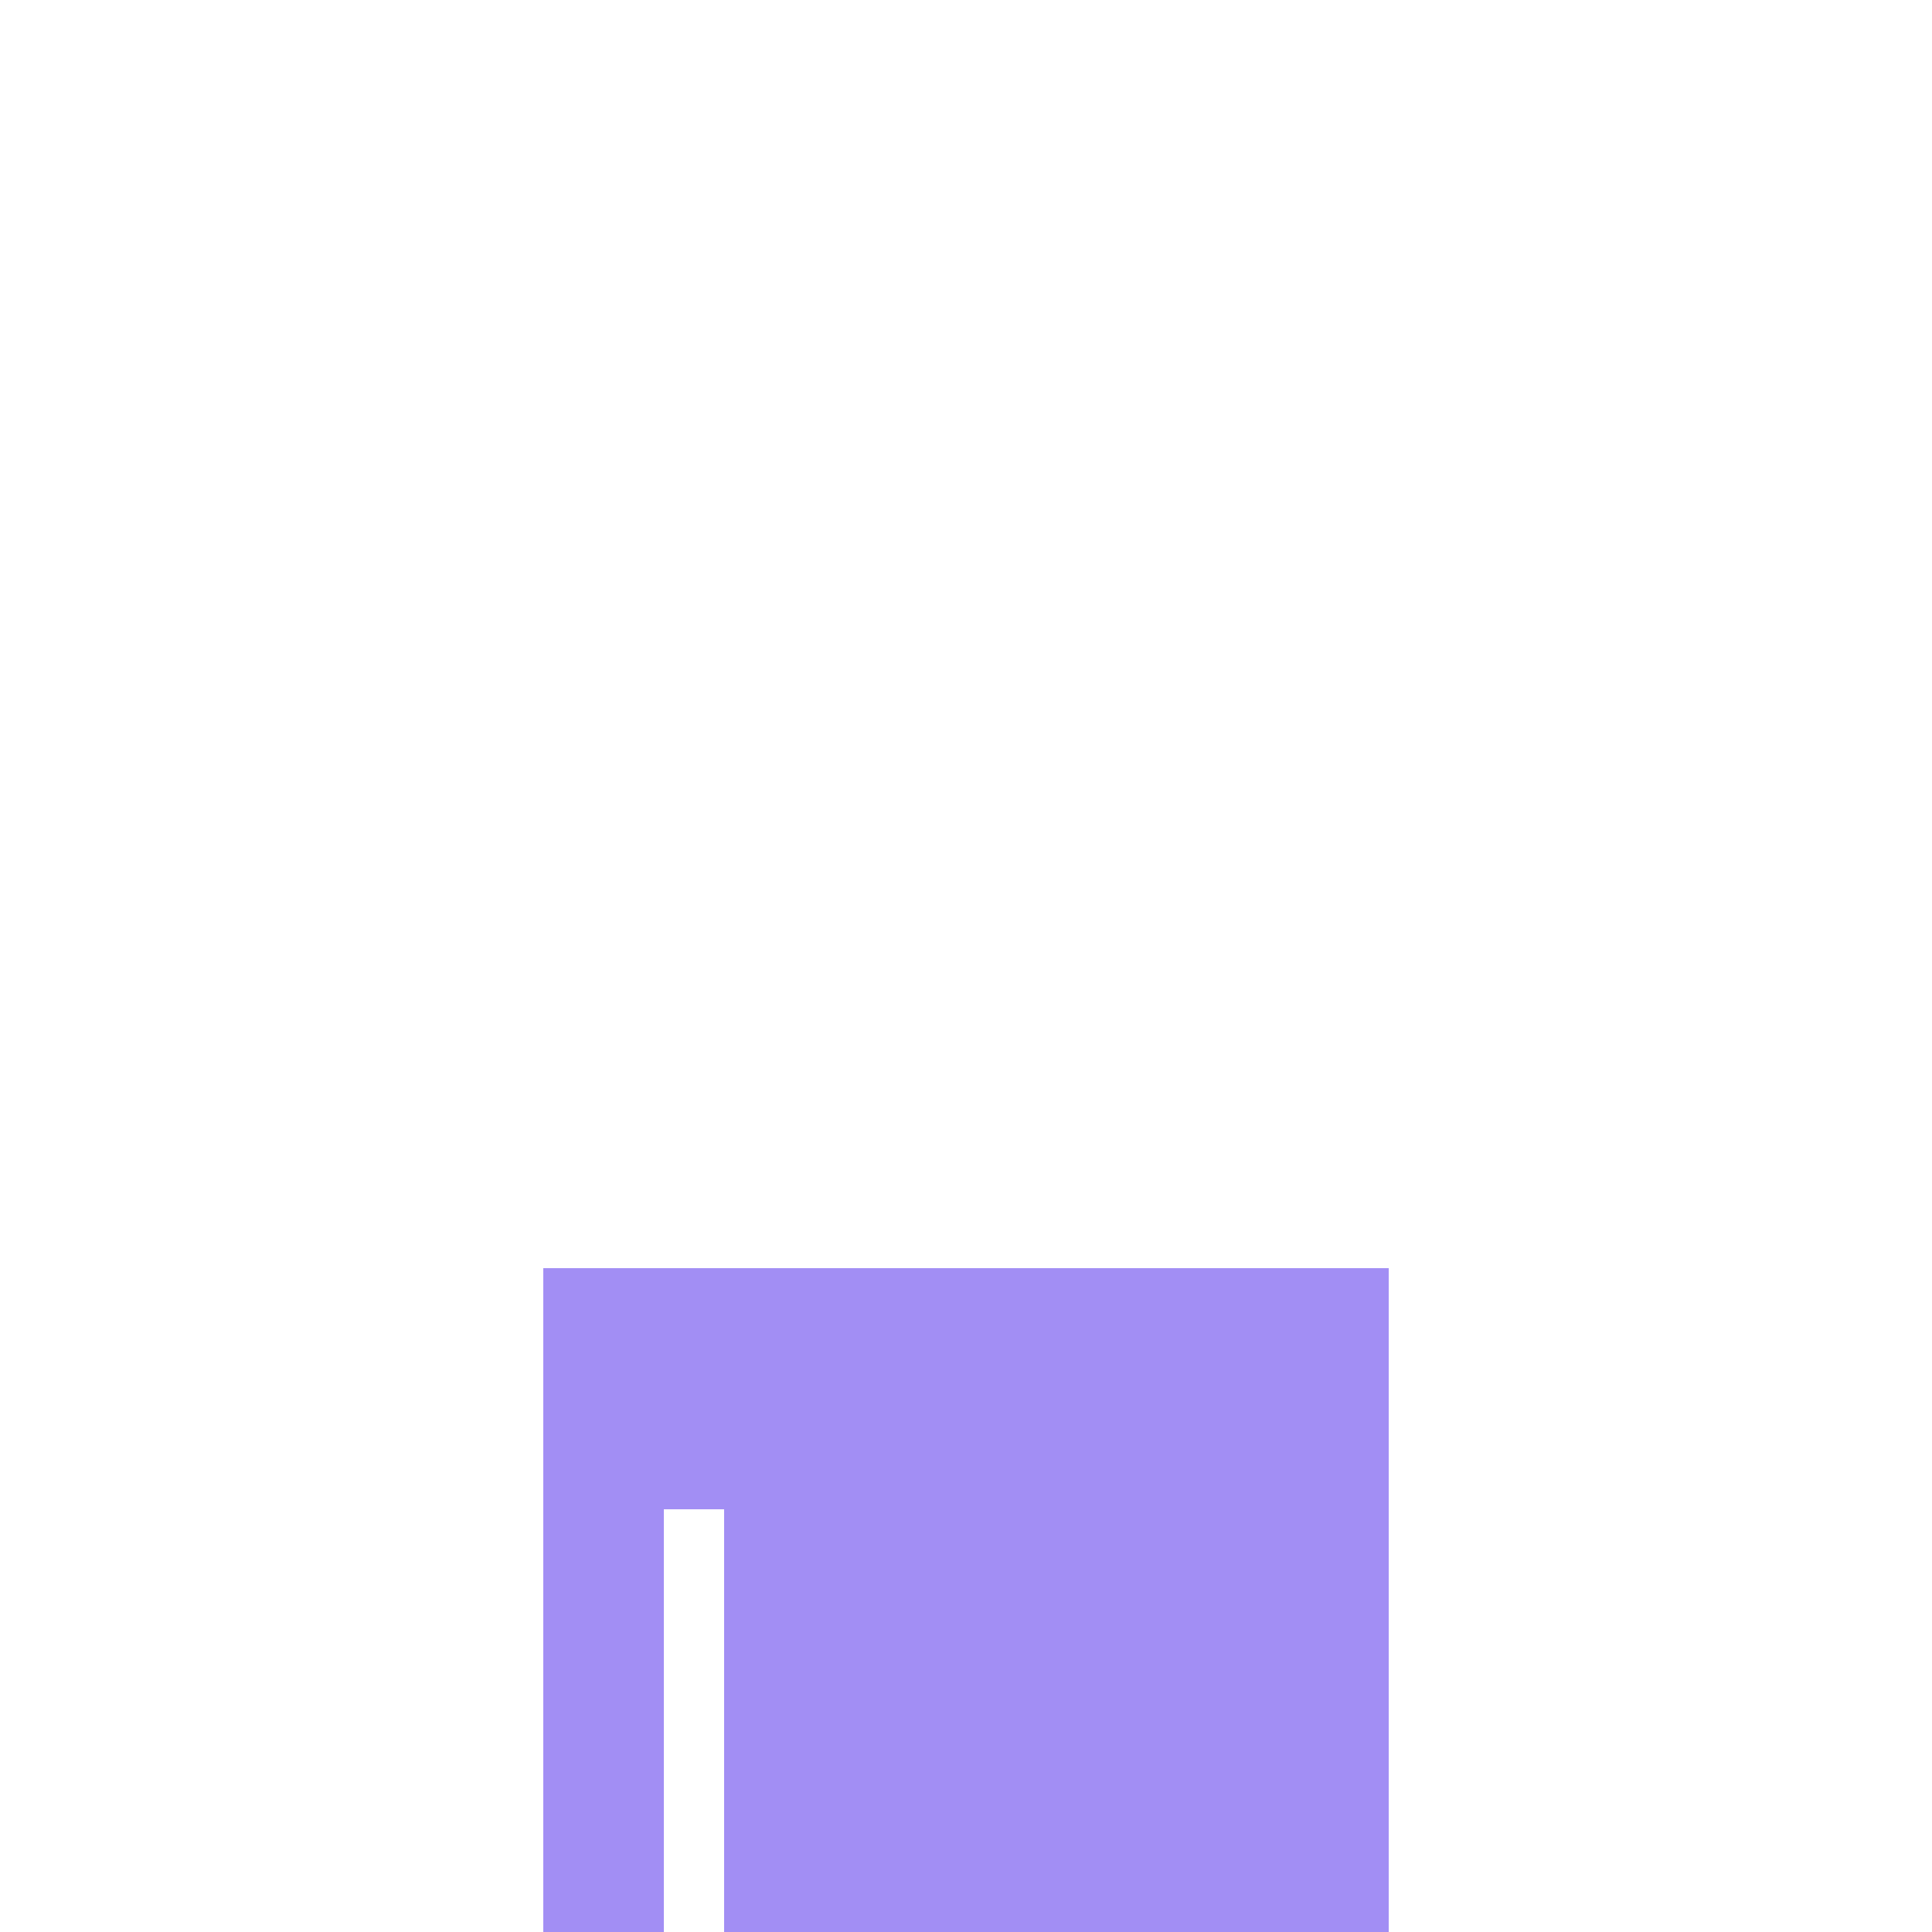 <svg width="320" height="320" viewBox="0 0 320 320" xmlns="http://www.w3.org/2000/svg" shape-rendering="crispEdges"><rect width="100%" height="100%" fill="none" /><rect width="140" height="10" x="90" y="210" fill="#a28ef4" /><rect width="140" height="10" x="90" y="220" fill="#a28ef4" /><rect width="140" height="10" x="90" y="230" fill="#a28ef4" /><rect width="140" height="10" x="90" y="240" fill="#a28ef4" /><rect width="20" height="10" x="90" y="250" fill="#a28ef4" /><rect width="110" height="10" x="120" y="250" fill="#a28ef4" /><rect width="20" height="10" x="90" y="260" fill="#a28ef4" /><rect width="110" height="10" x="120" y="260" fill="#a28ef4" /><rect width="20" height="10" x="90" y="270" fill="#a28ef4" /><rect width="110" height="10" x="120" y="270" fill="#a28ef4" /><rect width="20" height="10" x="90" y="280" fill="#a28ef4" /><rect width="110" height="10" x="120" y="280" fill="#a28ef4" /><rect width="20" height="10" x="90" y="290" fill="#a28ef4" /><rect width="110" height="10" x="120" y="290" fill="#a28ef4" /><rect width="20" height="10" x="90" y="300" fill="#a28ef4" /><rect width="110" height="10" x="120" y="300" fill="#a28ef4" /><rect width="20" height="10" x="90" y="310" fill="#a28ef4" /><rect width="110" height="10" x="120" y="310" fill="#a28ef4" /></svg>